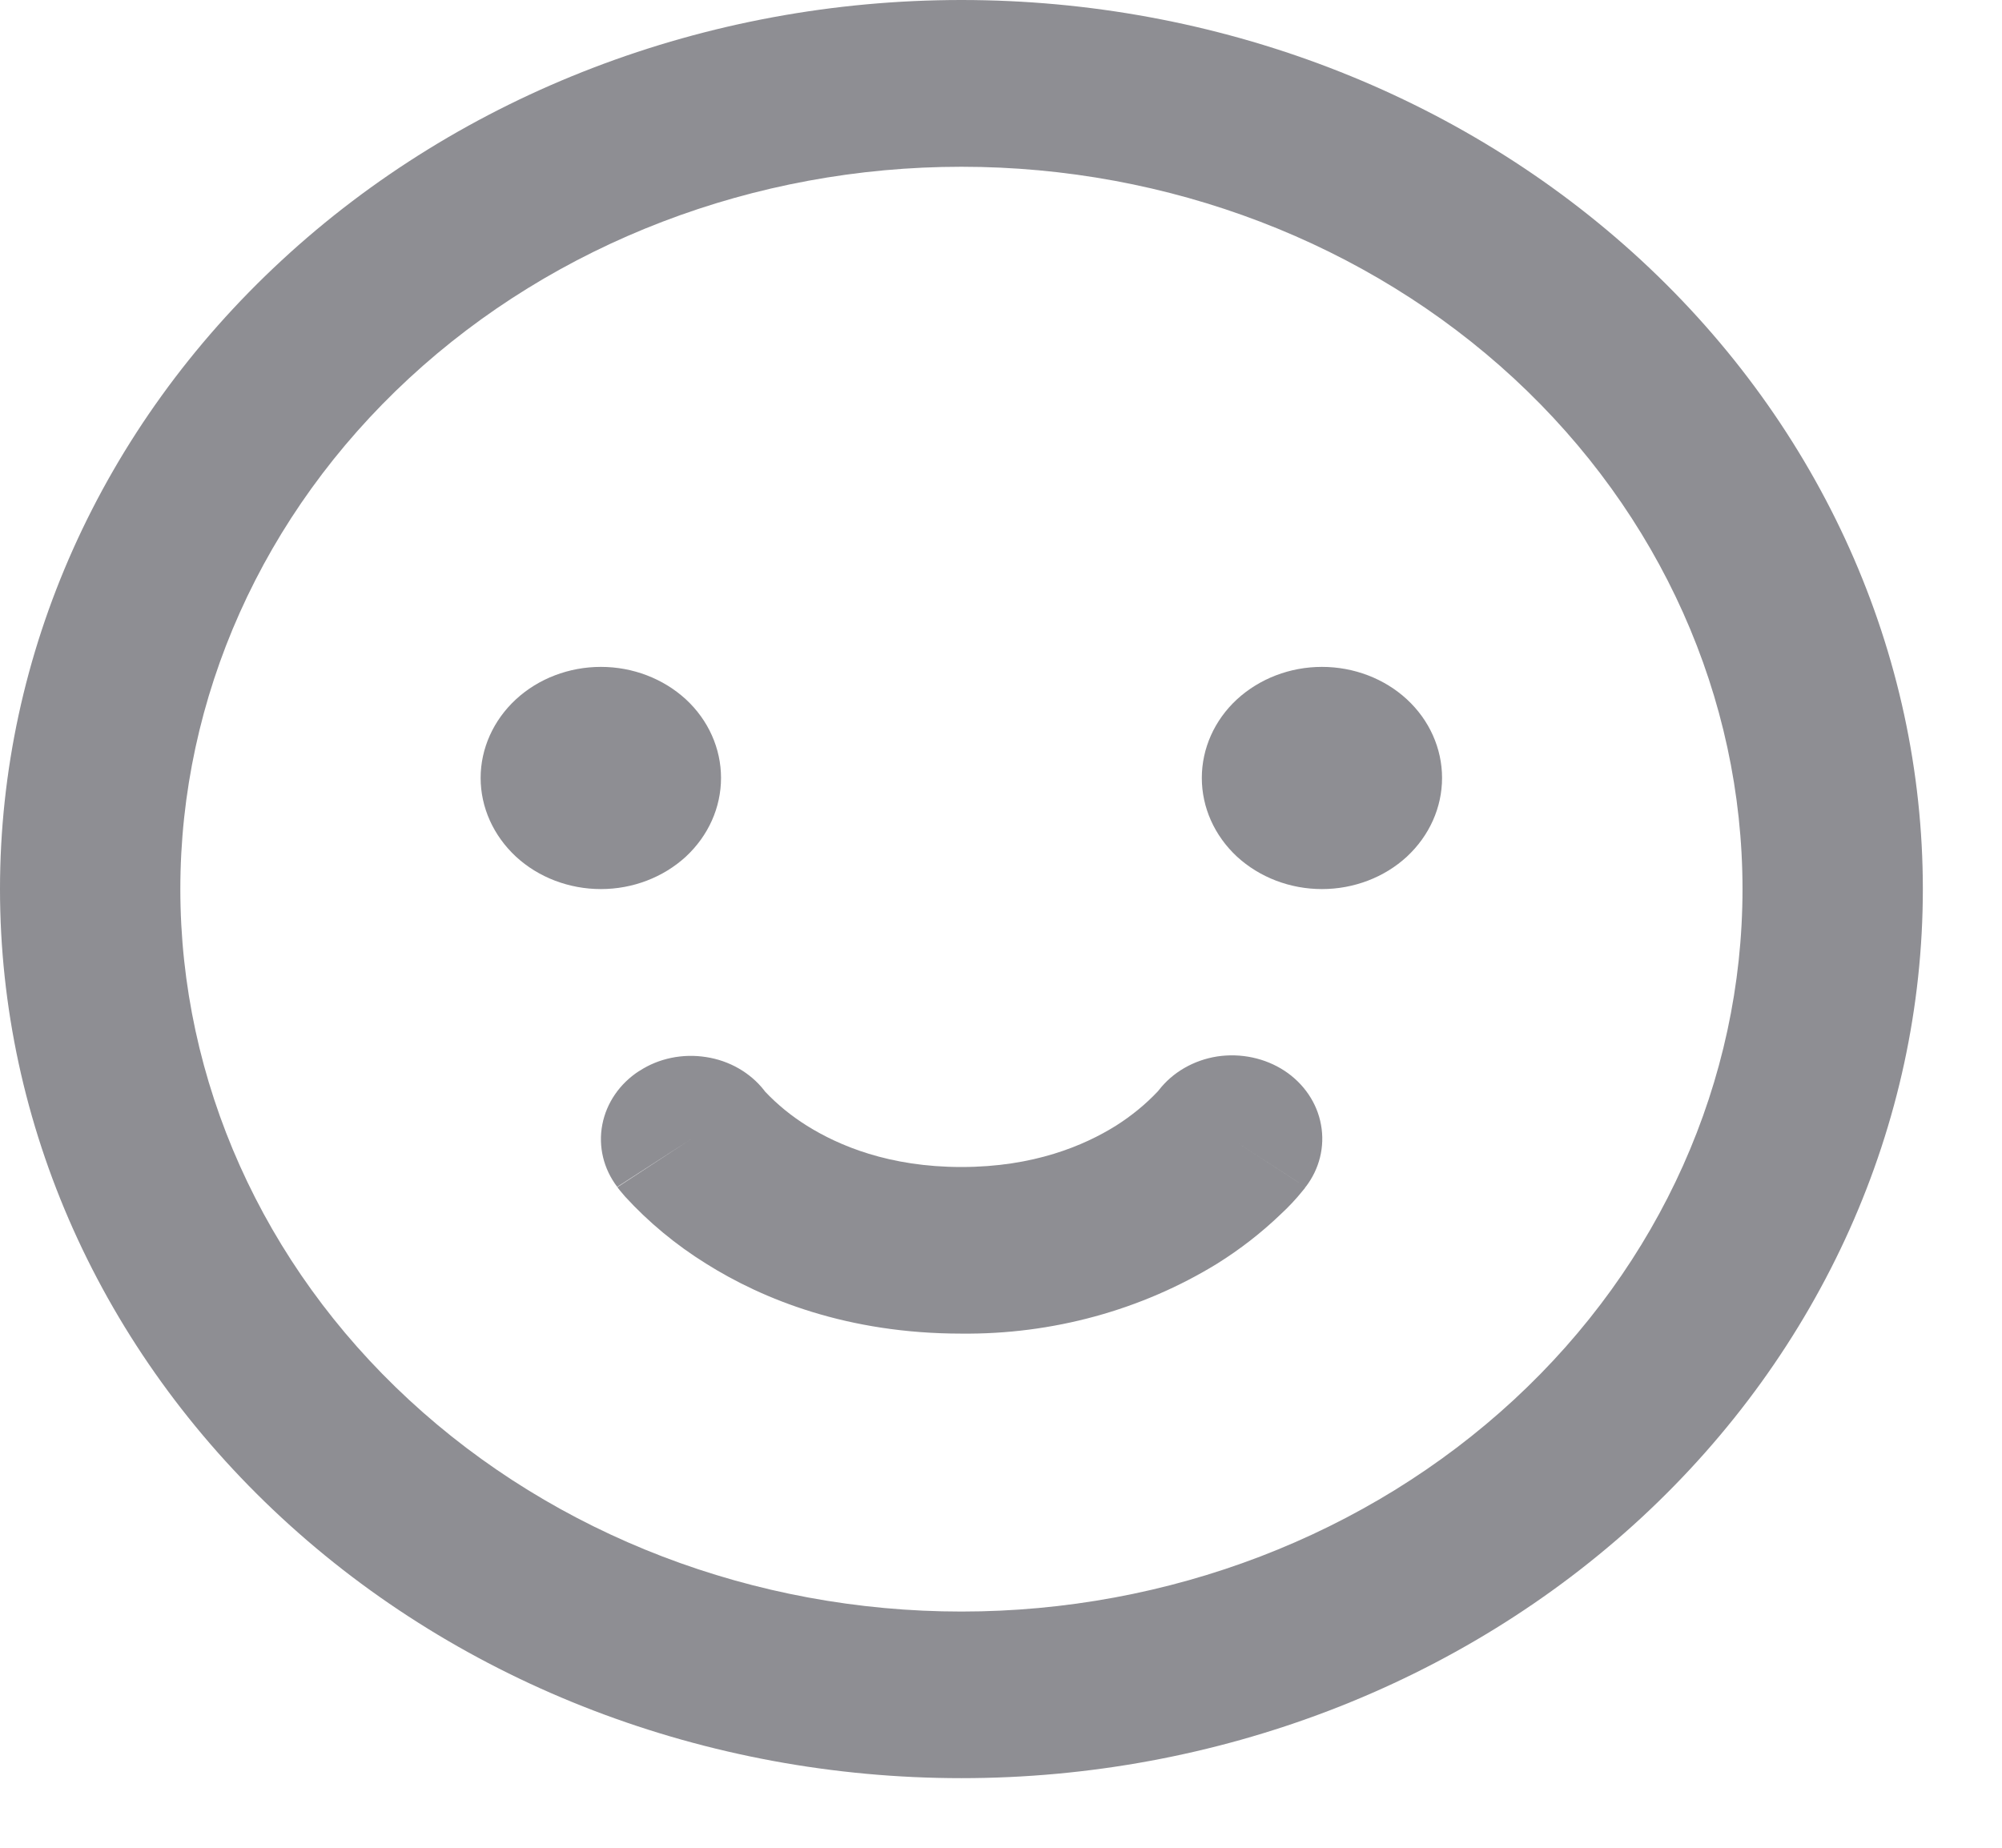<svg width="13" height="12" viewBox="0 0 13 12" fill="none" xmlns="http://www.w3.org/2000/svg">
<g clip-path="url(#clip0_60_5205)">
<path fill-rule="evenodd" clip-rule="evenodd" d="M1.171 5.774C1.171 4.53 1.705 3.337 2.656 2.457C3.607 1.577 4.898 1.083 6.243 1.083C7.588 1.083 8.878 1.577 9.83 2.457C10.781 3.337 11.315 4.53 11.315 5.774C11.315 7.018 10.781 8.212 9.83 9.091C8.878 9.971 7.588 10.466 6.243 10.466C4.898 10.466 3.607 9.971 2.656 9.091C1.705 8.212 1.171 7.018 1.171 5.774ZM6.243 0C4.587 0 2.999 0.608 1.829 1.691C0.658 2.774 0 4.243 0 5.774C0 7.305 0.658 8.774 1.829 9.857C2.999 10.94 4.587 11.548 6.243 11.548C7.899 11.548 9.487 10.94 10.658 9.857C11.828 8.774 12.486 7.305 12.486 5.774C12.486 4.243 11.828 2.774 10.658 1.691C9.487 0.608 7.899 0 6.243 0ZM3.902 5.774C4.109 5.774 4.307 5.698 4.454 5.563C4.6 5.427 4.682 5.244 4.682 5.052C4.682 4.861 4.6 4.677 4.454 4.542C4.307 4.407 4.109 4.331 3.902 4.331C3.695 4.331 3.496 4.407 3.35 4.542C3.204 4.677 3.121 4.861 3.121 5.052C3.121 5.244 3.204 5.427 3.35 5.563C3.496 5.698 3.695 5.774 3.902 5.774ZM9.364 5.052C9.364 5.244 9.282 5.427 9.136 5.563C8.99 5.698 8.791 5.774 8.584 5.774C8.377 5.774 8.179 5.698 8.032 5.563C7.886 5.427 7.804 5.244 7.804 5.052C7.804 4.861 7.886 4.677 8.032 4.542C8.179 4.407 8.377 4.331 8.584 4.331C8.791 4.331 8.99 4.407 9.136 4.542C9.282 4.677 9.364 4.861 9.364 5.052ZM4.152 6.955C4.277 6.873 4.433 6.841 4.585 6.865C4.736 6.888 4.872 6.966 4.962 7.081L4.967 7.088C5.047 7.173 5.139 7.248 5.24 7.311C5.446 7.44 5.773 7.579 6.243 7.579C6.713 7.579 7.039 7.44 7.246 7.311C7.347 7.247 7.439 7.172 7.519 7.087L7.524 7.081C7.614 6.964 7.751 6.885 7.904 6.861C8.057 6.838 8.214 6.871 8.341 6.954C8.467 7.037 8.553 7.164 8.578 7.305C8.604 7.447 8.568 7.592 8.478 7.709L7.999 7.398C8.478 7.708 8.478 7.709 8.477 7.709V7.71L8.476 7.711L8.475 7.713L8.471 7.719L8.46 7.732C8.416 7.787 8.368 7.838 8.316 7.886C8.191 8.006 8.052 8.114 7.903 8.207C7.411 8.509 6.833 8.667 6.243 8.661C5.505 8.661 4.954 8.439 4.584 8.206C4.388 8.084 4.211 7.937 4.059 7.771C4.048 7.758 4.037 7.745 4.026 7.732L4.015 7.718L4.011 7.713L4.01 7.711V7.71H4.009L4.487 7.398L4.008 7.708C3.919 7.591 3.884 7.446 3.911 7.304C3.938 7.163 4.024 7.037 4.151 6.955H4.152Z" fill="#8E8E93"/>
</g>
<defs>
<clipPath id="clip0_60_5205">
<rect width="12.486" height="11.548" fill="white"/>
</clipPath>
</defs>
</svg>
